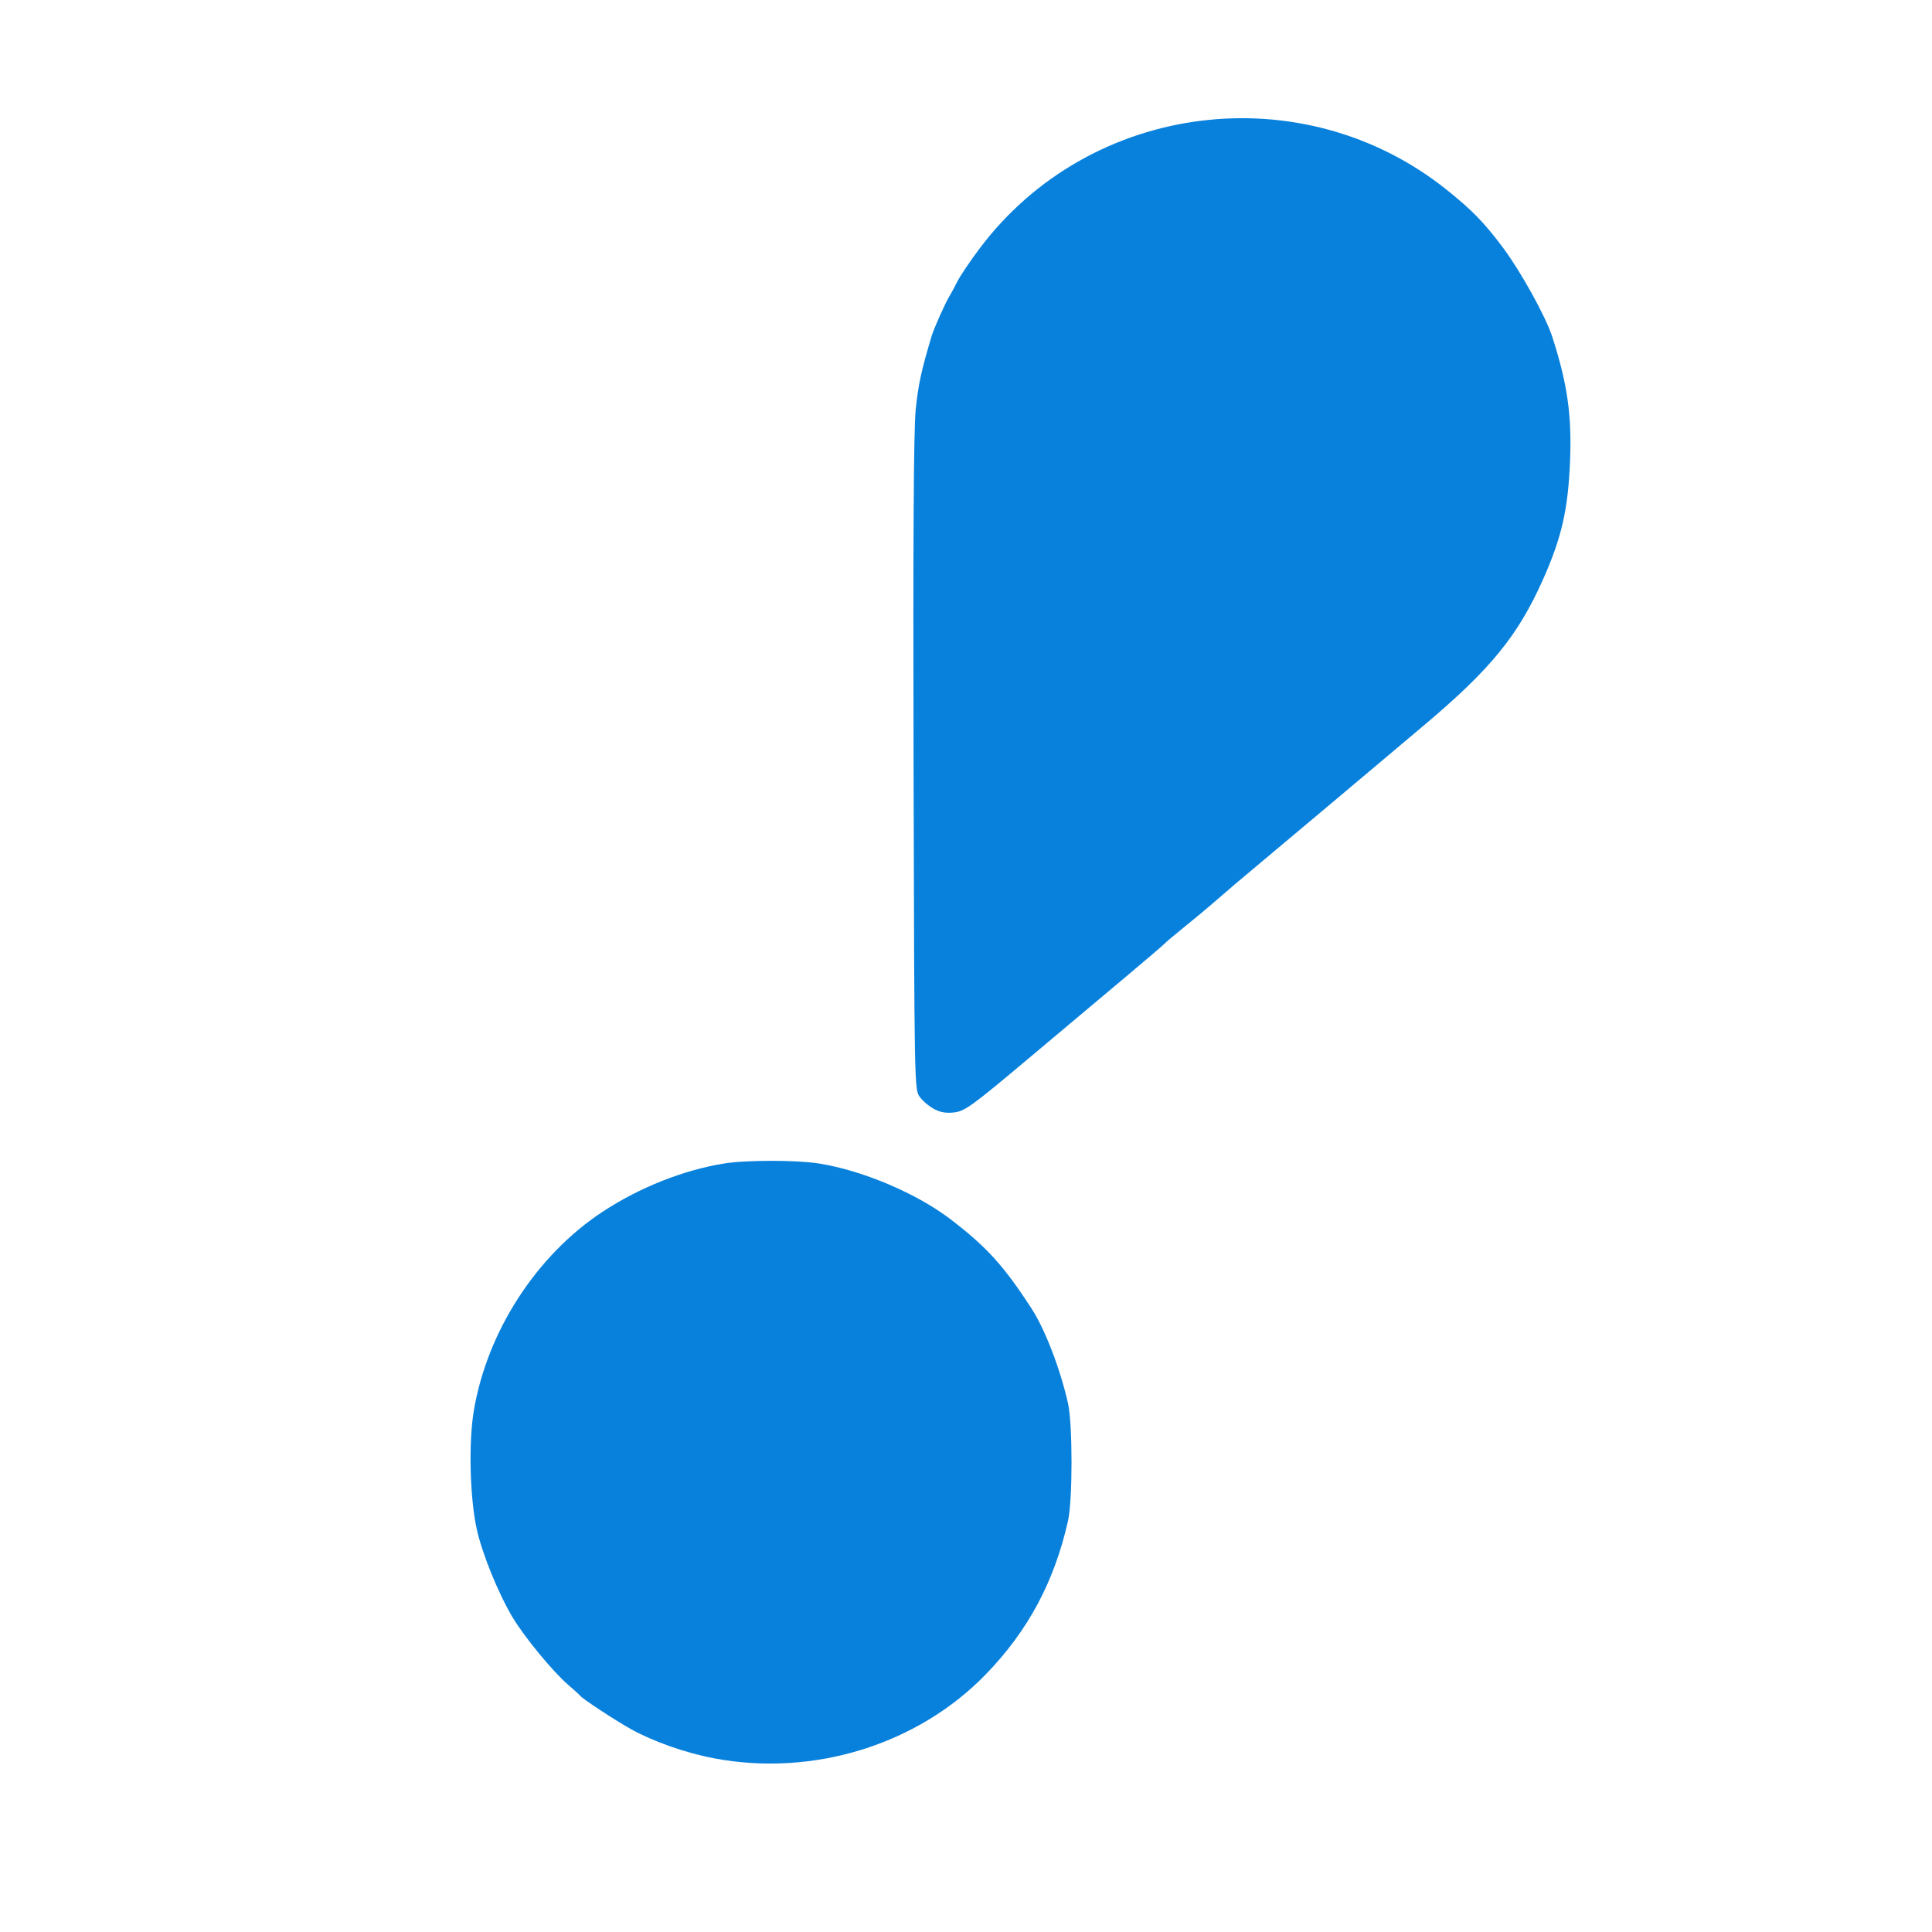 <?xml version="1.0" encoding="UTF-8" standalone="no"?>
<!-- Generator: Adobe Illustrator 16.0.0, SVG Export Plug-In . SVG Version: 6.00 Build 0)  -->

<svg
   version="1.1"
   id="Layer_1"
   x="0px"
   y="0px"
   width="280px"
   height="280px"
   viewBox="0 0 280 280"
   enable-background="new 0 0 280 280"
   xml:space="preserve"
   sodipodi:docname="redetv.svg"
   inkscape:version="1.4 (e7c3feb100, 2024-10-09)"
   xmlns:inkscape="http://www.inkscape.org/namespaces/inkscape"
   xmlns:sodipodi="http://sodipodi.sourceforge.net/DTD/sodipodi-0.dtd"
   xmlns="http://www.w3.org/2000/svg"
   xmlns:svg="http://www.w3.org/2000/svg"><defs
   id="defs5011" /><sodipodi:namedview
   id="namedview5009"
   pagecolor="#ffffff"
   bordercolor="#000000"
   borderopacity="0.25"
   inkscape:showpageshadow="2"
   inkscape:pageopacity="0.0"
   inkscape:pagecheckerboard="0"
   inkscape:deskcolor="#d1d1d1"
   showgrid="false"
   inkscape:zoom="1.4767857"
   inkscape:cx="78.2104"
   inkscape:cy="166.23942"
   inkscape:window-width="1600"
   inkscape:window-height="827"
   inkscape:window-x="0"
   inkscape:window-y="0"
   inkscape:window-maximized="1"
   inkscape:current-layer="Layer_1"
   inkscape:pageshadow="2"
   showguides="false" />


<path
   style="fill:#0881dc;stroke-width:2.442;fill-opacity:1"
   d="m 103.458,254.823 c -4.105,-0.78 -8.782,-2.425 -12.028,-4.232 -2.262,-1.259 -6.996,-4.371 -7.343,-4.826 -0.105,-0.138 -0.875,-0.839 -1.711,-1.557 -2.244,-1.928 -6.416,-6.996 -8.117,-9.86 -2.079,-3.501 -4.414,-9.273 -5.183,-12.813 -0.983,-4.528 -1.174,-12.513 -0.407,-17.081 1.925,-11.476 9.065,-22.515 18.645,-28.826 5.354,-3.527 11.75,-6.066 17.663,-7.011 3.168,-0.506 10.494,-0.507 13.674,-0.002 6.384,1.013 14.236,4.347 19.182,8.144 5.212,4.002 7.679,6.729 11.686,12.919 1.948,3.01 4.132,8.69 5.259,13.676 0.688,3.047 0.688,14.043 0,17.09 -1.992,8.82 -5.793,15.908 -11.916,22.222 -9.901,10.21 -25.05,14.884 -39.405,12.158 z m 31.934,-94.088 c -0.716,-0.377 -1.656,-1.168 -2.089,-1.758 -0.784,-1.069 -0.787,-1.221 -0.902,-48.24 -0.079,-32.49 0.015,-48.463 0.305,-51.329 0.367,-3.637 0.808,-5.676 2.304,-10.668 0.355,-1.184 1.994,-4.852 2.624,-5.872 0.194,-0.313 0.699,-1.253 1.123,-2.089 0.424,-0.836 1.881,-2.994 3.238,-4.797 16.028,-21.299 46.841,-25.153 67.684,-8.467 3.672,2.94 5.417,4.734 8.131,8.358 2.566,3.428 6.194,9.974 7.138,12.883 2.183,6.721 2.854,11.322 2.604,17.853 -0.275,7.197 -1.203,11.276 -3.971,17.473 -3.607,8.072 -7.6,12.953 -17.22,21.048 -2.801,2.357 -8.573,7.218 -12.827,10.801 -4.254,3.583 -9.03,7.592 -10.613,8.907 -2.806,2.33 -5.167,4.338 -7.482,6.36 -0.627,0.547 -2.336,1.964 -3.798,3.147 -1.462,1.184 -2.746,2.267 -2.852,2.407 -0.106,0.14 -2.605,2.277 -5.554,4.75 -2.949,2.472 -9.378,7.871 -14.288,11.998 -7.999,6.723 -9.1,7.524 -10.589,7.712 -1.191,0.15 -2.032,0.015 -2.965,-0.475 z"
   id="path1" /></svg>
